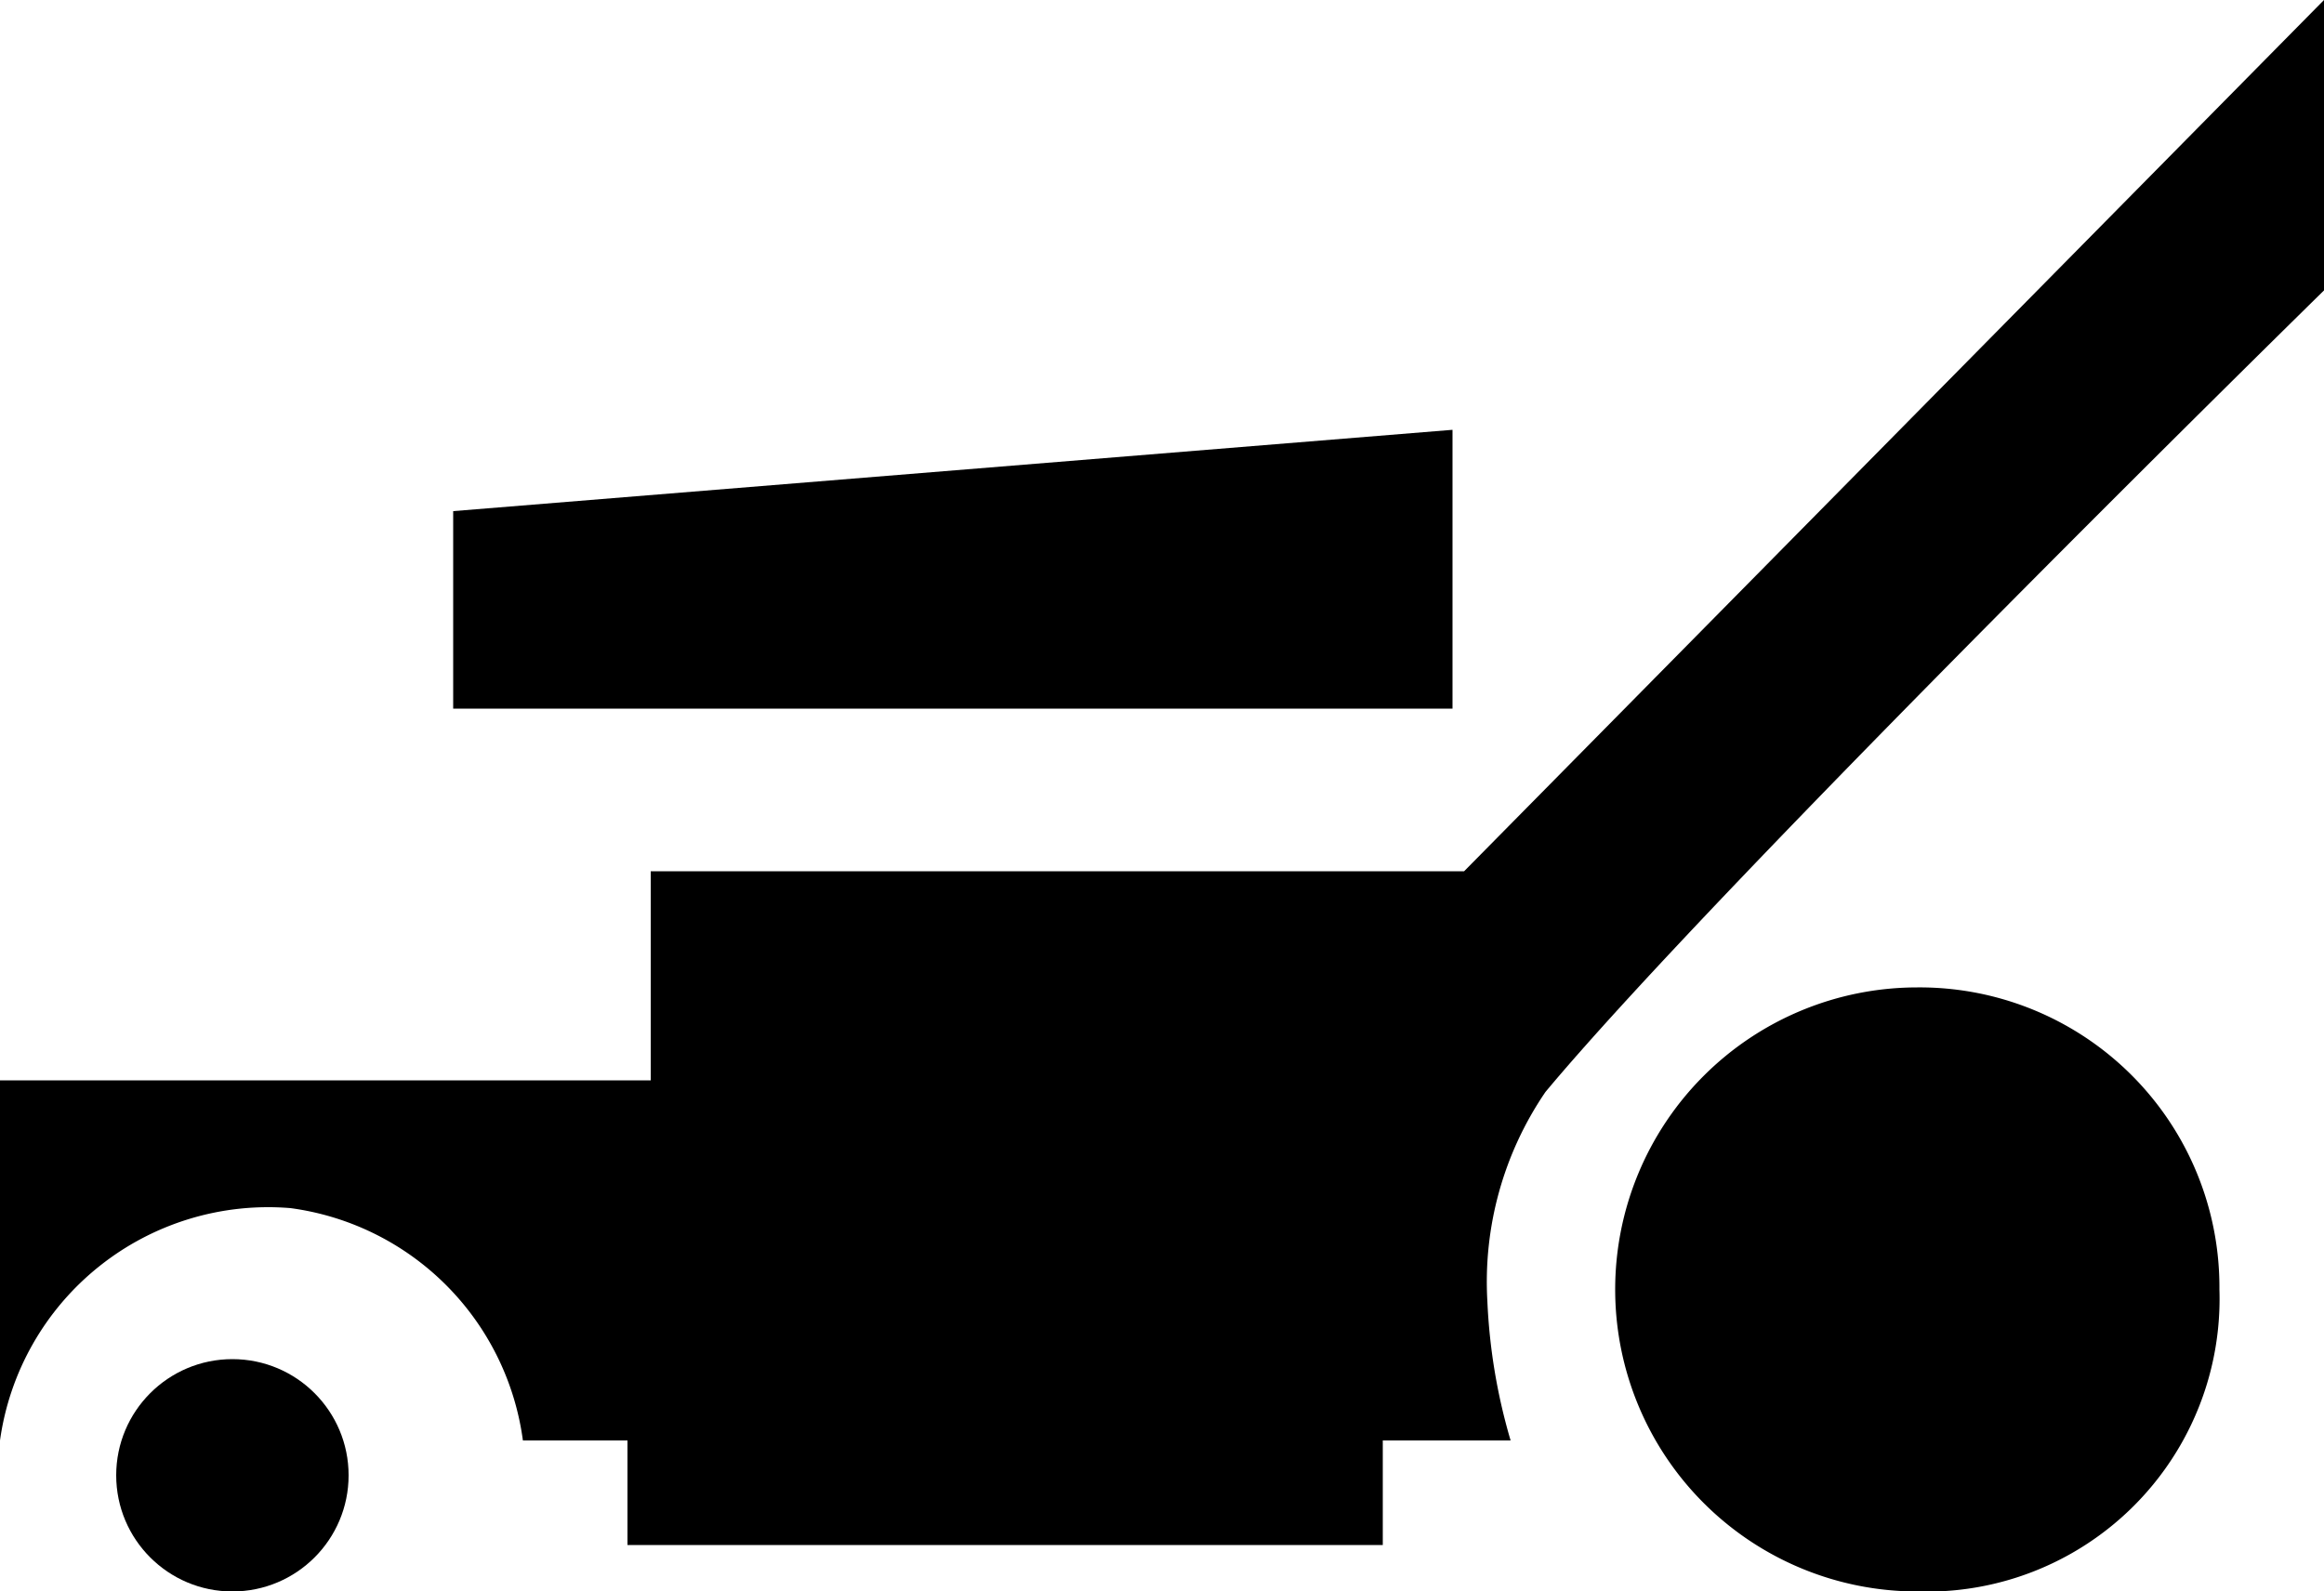 <svg id="Layer_3" data-name="Layer 3" xmlns="http://www.w3.org/2000/svg" viewBox="0 0 20 13.7"><title>lawn-mower</title><polygon points="12.5 3.7 3.9 4.4 3.9 6.1 12.5 6.1 12.5 3.7"/><path d="M14.6,13.8h-7v1.8H2v3.1H2a2.33,2.33,0,0,1,2.5-2,2.33,2.33,0,0,1,2,2h.9v.9h6.5v-.9H15a5,5,0,0,1-.2-1.2,2.9,2.9,0,0,1,.5-1.8C16.8,13.9,22,8.8,22,8.8V6.3Z" transform="translate(-2 -6.3)"/><path d="M18.5,14.8a2.6,2.6,0,1,0,0,5.2,2.52,2.52,0,0,0,2.6-2.6h0a2.58,2.58,0,0,0-2.6-2.6Z" transform="translate(-2 -6.3)"/><circle cx="2" cy="12.7" r="1"/></svg>